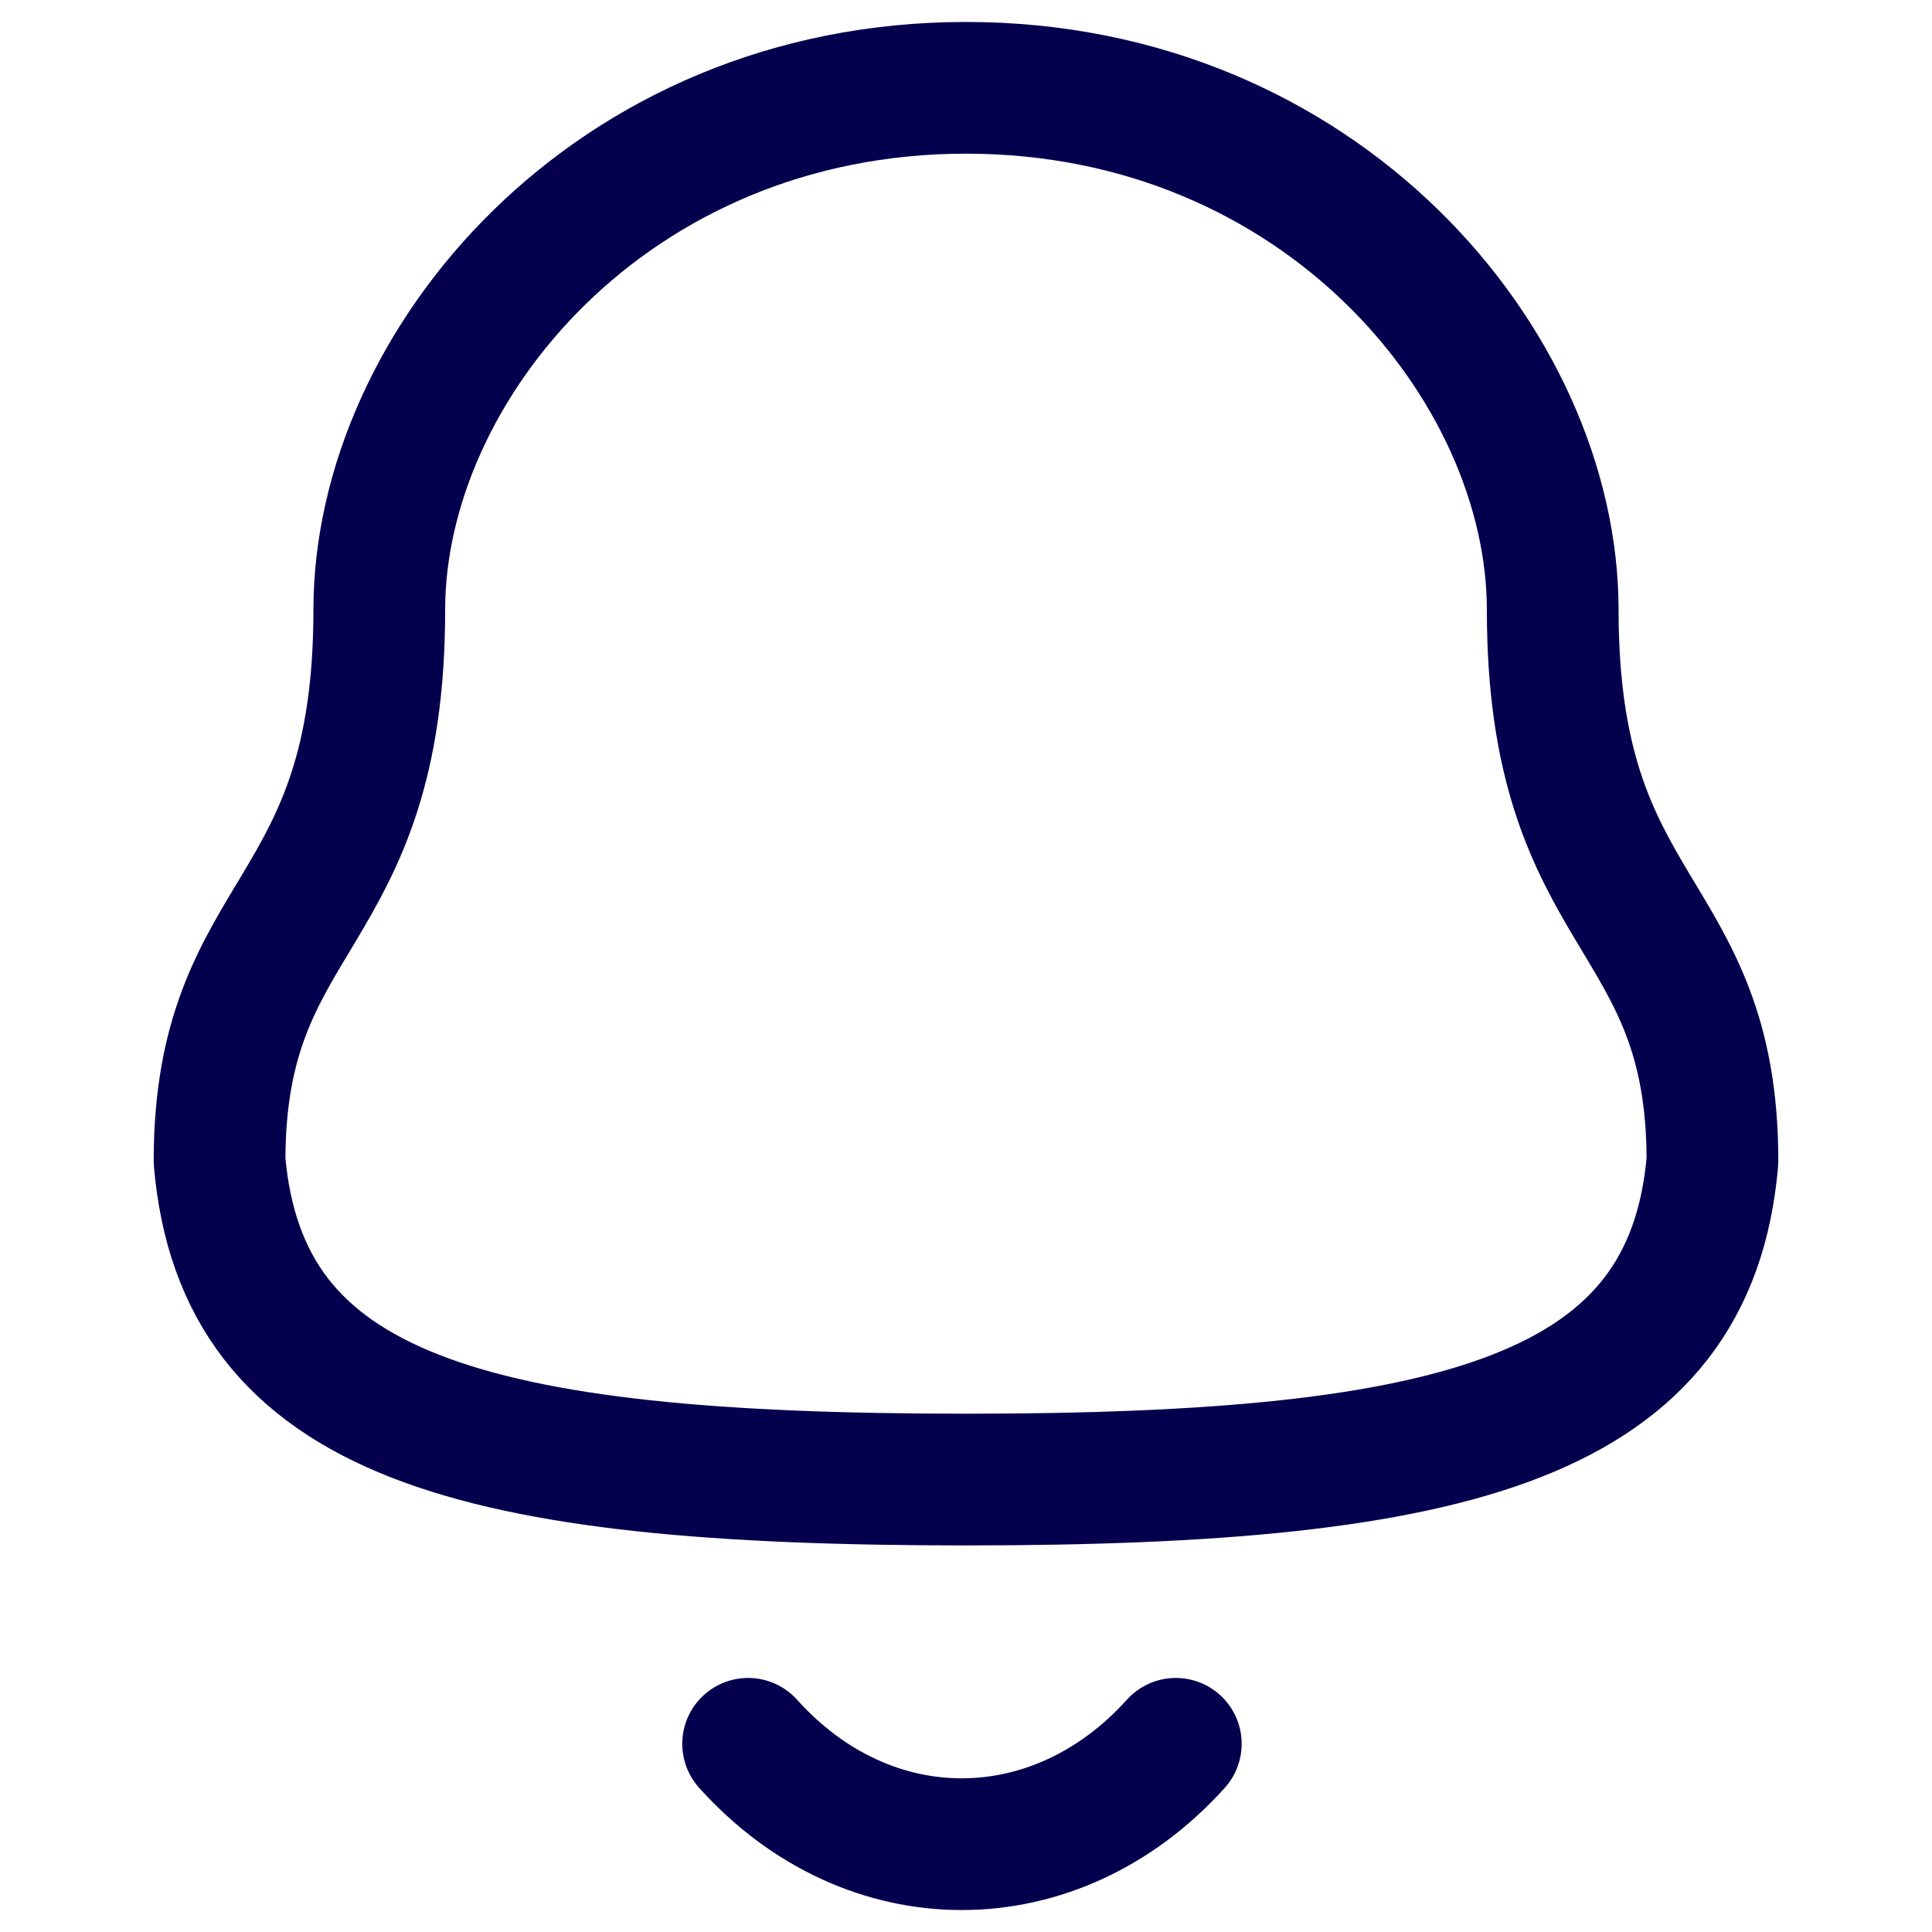 <svg width="22" height="22" viewBox="0 0 22 22" fill="none" xmlns="http://www.w3.org/2000/svg">
<path fill-rule="evenodd" clip-rule="evenodd" d="M11 16.848C16.639 16.848 19.248 16.124 19.5 13.22C19.5 10.319 17.681 10.505 17.681 6.945C17.681 4.164 15.045 1 11 1C6.955 1 4.319 4.164 4.319 6.945C4.319 10.505 2.5 10.319 2.5 13.22C2.753 16.135 5.362 16.848 11 16.848Z" stroke="#04004E" stroke-width="1.5" stroke-linecap="round" stroke-linejoin="round"/>
<path d="M13.389 19.857C12.025 21.372 9.897 21.39 8.519 19.857" stroke="#04004E" stroke-width="1.5" stroke-linecap="round" stroke-linejoin="round"/>
</svg>
